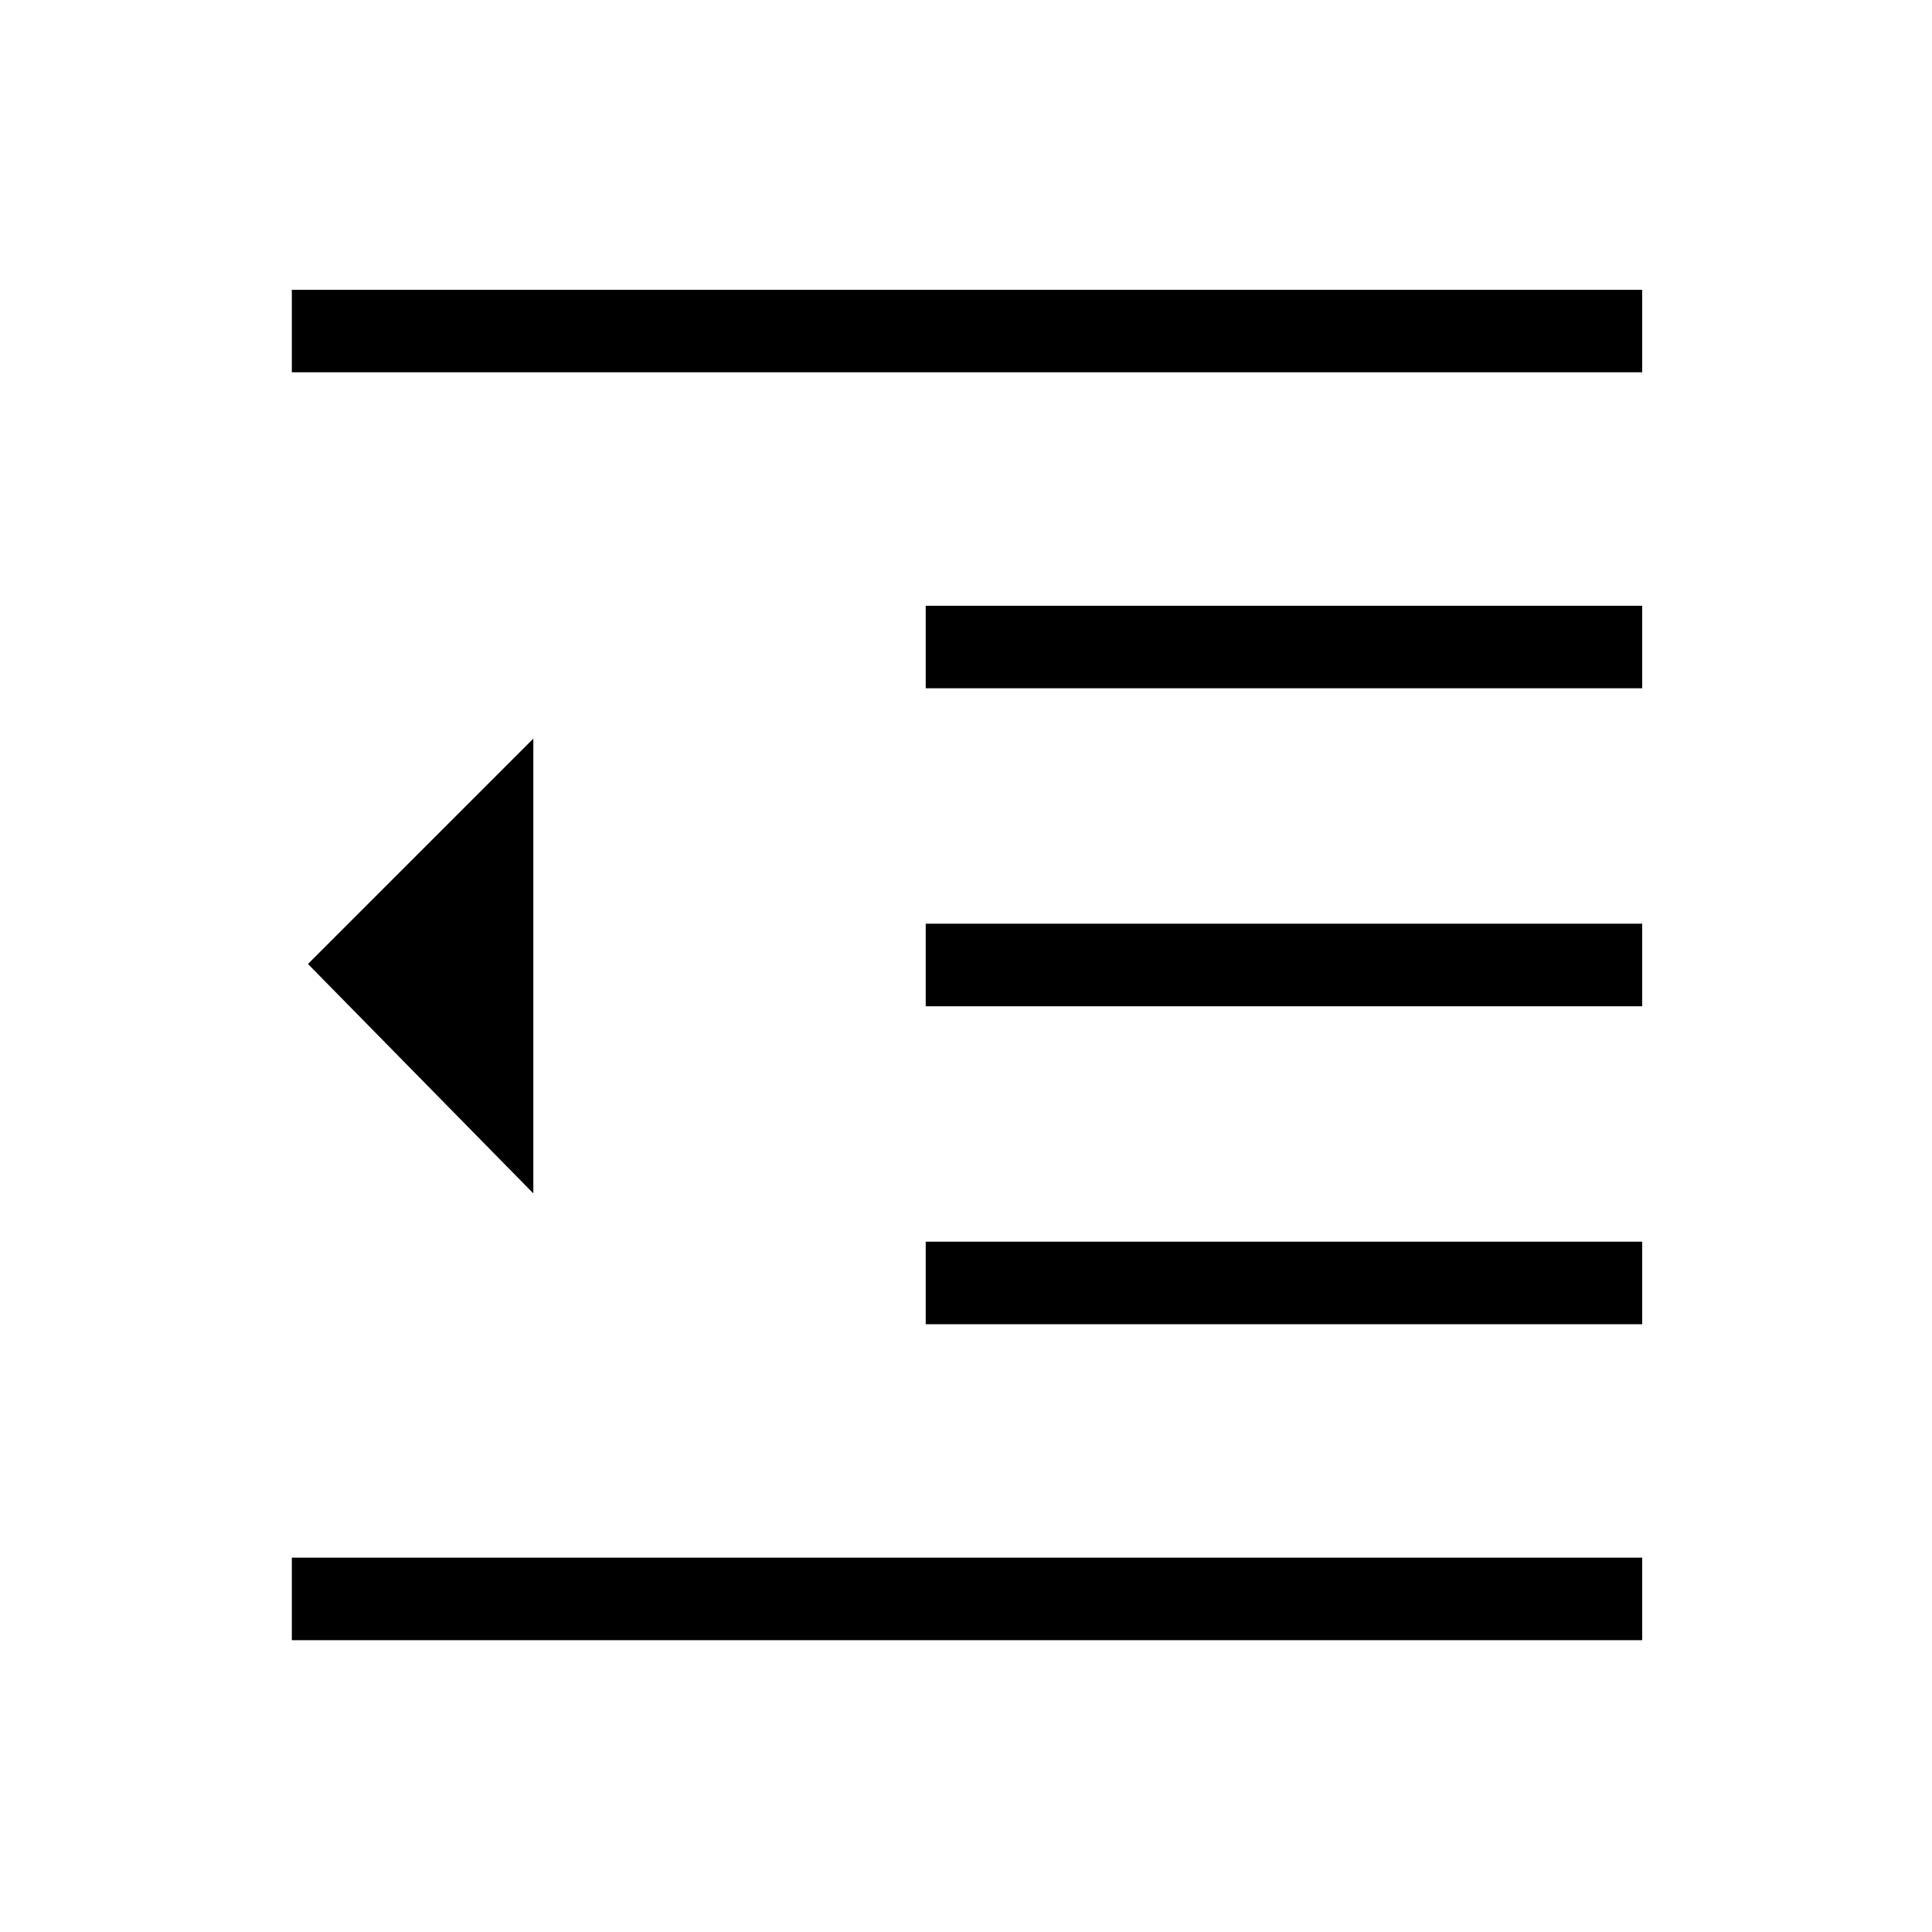 <svg xmlns="http://www.w3.org/2000/svg" height="20" width="20"><path d="M9.583 13.708V12.854H17V13.708ZM5.521 12.354 3.188 9.979 5.521 7.646ZM3.021 16.979V16.125H17V16.979ZM3.021 3.854V3H17V3.854ZM9.583 7.125V6.271H17V7.125ZM9.583 10.417V9.562H17V10.417Z"/></svg>